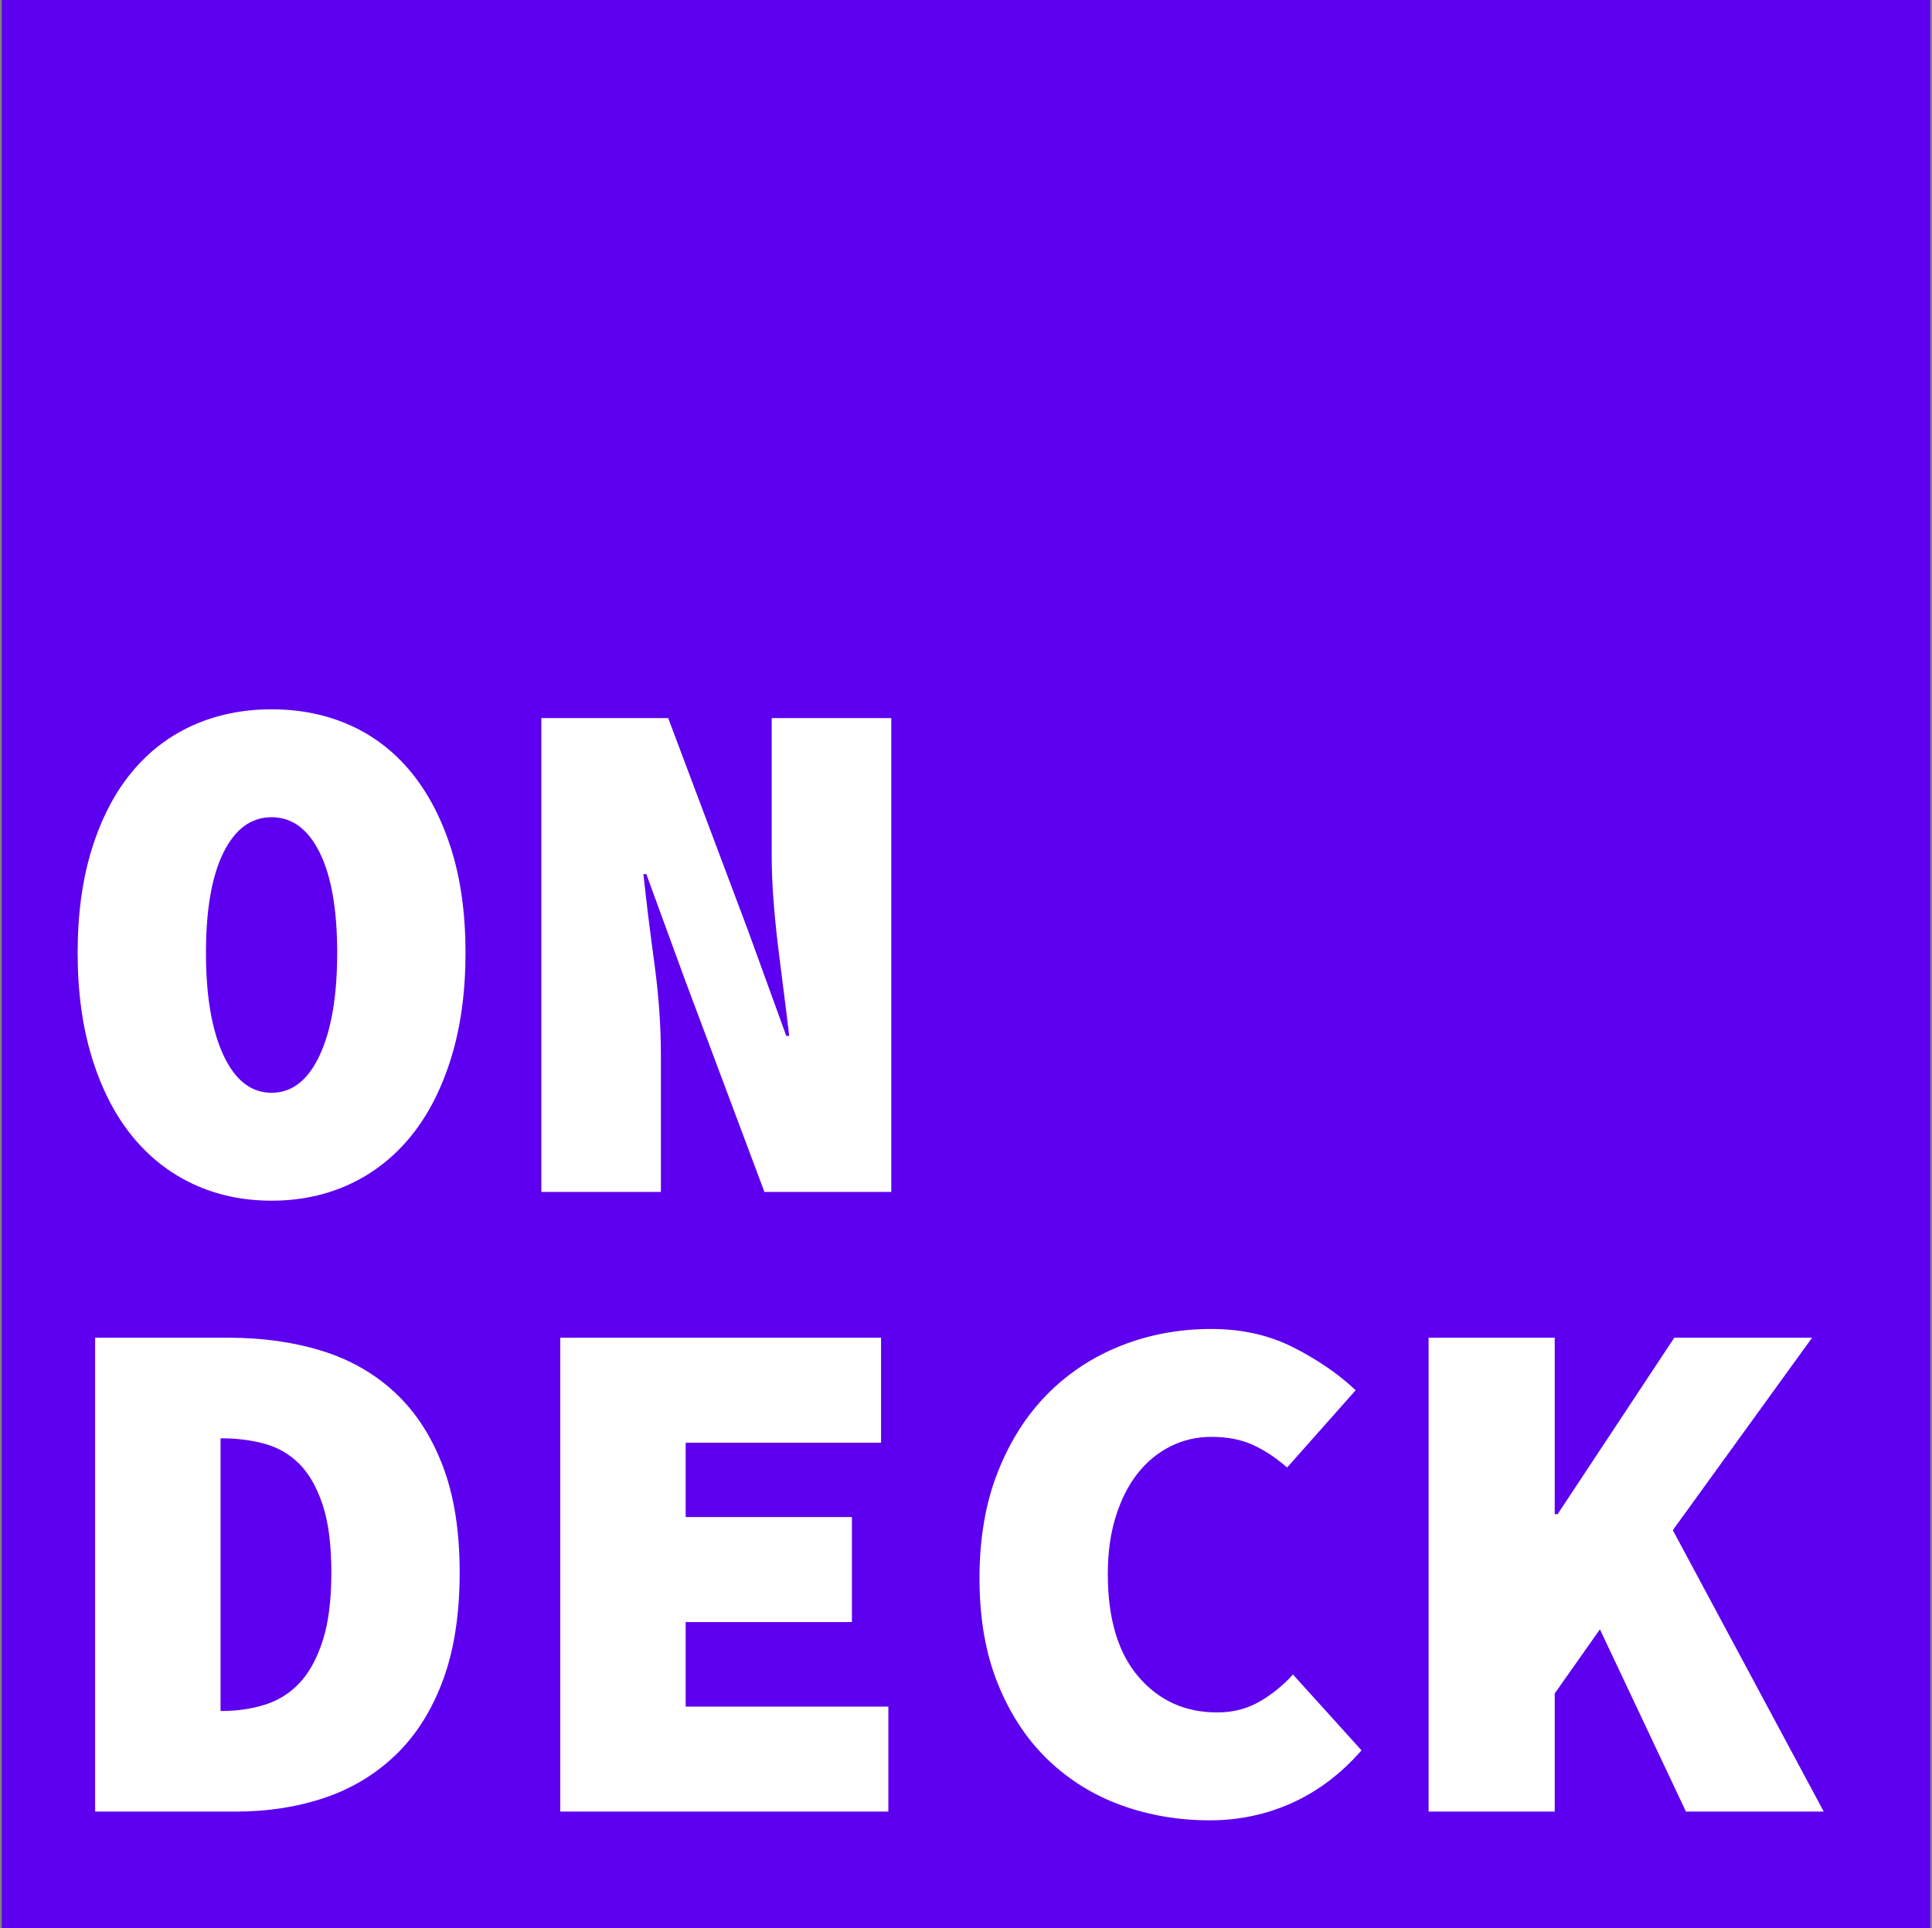 <?xml version="1.0" encoding="UTF-8"?>
<svg width="530px" height="529px" viewBox="0 0 530 529" version="1.1" xmlns="http://www.w3.org/2000/svg" xmlns:xlink="http://www.w3.org/1999/xlink">
    <rect x="0" y="0" width="530" height="529" fill="#808080" stroke="none"/>
    <title>on-deck</title>
    <g id="Page-1" stroke="none" stroke-width="1" fill="none" fill-rule="evenodd">
        <g id="spotify-covers-outlined" transform="translate(-677, -87)">
            <g id="on-deck" transform="translate(677.5, 87)">
                <rect id="Rectangle" fill="#5D00EF" x="0" y="0" width="529" height="529"></rect>
                <path d="M74,329.4 C81.867,329.4 89.067,327.867 95.6,324.8 C102.133,321.733 107.733,317.3 112.4,311.5 C117.067,305.7 120.7,298.567 123.3,290.1 C125.9,281.633 127.2,272.067 127.2,261.4 C127.2,250.733 125.9,241.267 123.3,233 C120.7,224.733 117.067,217.733 112.4,212 C107.733,206.267 102.133,201.933 95.6,199 C89.067,196.067 81.867,194.6 74,194.6 C66.133,194.6 58.933,196.067 52.4,199 C45.867,201.933 40.267,206.233 35.6,211.9 C30.933,217.567 27.3,224.567 24.7,232.9 C22.1,241.233 20.8,250.733 20.8,261.4 C20.8,272.067 22.1,281.633 24.7,290.1 C27.3,298.567 30.933,305.7 35.6,311.5 C40.267,317.3 45.867,321.733 52.4,324.8 C58.933,327.867 66.133,329.4 74,329.4 Z M74,299.8 C68.4,299.8 64,296.367 60.8,289.5 C57.6,282.633 56,273.267 56,261.4 C56,249.533 57.6,240.367 60.8,233.9 C64,227.433 68.4,224.2 74,224.2 C79.6,224.2 84,227.433 87.2,233.9 C90.4,240.367 92,249.533 92,261.4 C92,273.267 90.4,282.633 87.2,289.5 C84,296.367 79.6,299.8 74,299.8 Z M180.8,327 L180.8,289.4 C180.8,281.4 180.2,273 179,264.2 C177.8,255.4 176.8,247.267 176,239.8 L176,239.8 L176.8,239.8 L187.4,268.8 L209.2,327 L244,327 L244,197 L211.2,197 L211.2,234.6 C211.2,238.6 211.367,242.767 211.7,247.1 C212.033,251.433 212.467,255.767 213,260.1 C213.533,264.433 214.067,268.667 214.6,272.8 C215.133,276.933 215.6,280.733 216,284.2 L216,284.2 L215.2,284.2 L204.6,255 L182.8,197 L148,197 L148,327 L180.8,327 Z M64.2,497 C73,497 81.133,495.733 88.6,493.2 C96.067,490.667 102.567,486.733 108.1,481.4 C113.633,476.067 117.933,469.267 121,461 C124.067,452.733 125.6,442.867 125.6,431.4 C125.6,419.933 124.033,410.133 120.9,402 C117.767,393.867 113.4,387.2 107.8,382 C102.2,376.8 95.533,373 87.8,370.6 C80.067,368.2 71.533,367 62.2,367 L62.2,367 L25.6,367 L25.6,497 L64.2,497 Z M60.4,469.4 L60,469.4 L60,394.6 L60.4,394.6 C64.533,394.6 68.433,395.1 72.1,396.1 C75.767,397.1 78.933,398.933 81.6,401.6 C84.267,404.267 86.4,408 88,412.8 C89.6,417.6 90.4,423.8 90.4,431.4 C90.4,439 89.6,445.267 88,450.2 C86.4,455.133 84.267,459 81.6,461.8 C78.933,464.6 75.767,466.567 72.1,467.7 C68.433,468.833 64.533,469.4 60.4,469.4 L60.4,469.4 Z M243.2,497 L243.2,468.2 L187.6,468.2 L187.6,445 L233.2,445 L233.2,416.2 L187.6,416.2 L187.6,395.8 L241.2,395.8 L241.2,367 L153.2,367 L153.2,497 L243.2,497 Z M331.4,499.4 C339.4,499.4 346.933,497.8 354,494.6 C361.067,491.4 367.4,486.6 373,480.2 L373,480.2 L354.2,459.4 C351.4,462.467 348.3,464.967 344.9,466.9 C341.5,468.833 337.667,469.8 333.4,469.8 C324.6,469.8 317.4,466.533 311.8,460 C306.2,453.467 303.4,444.067 303.4,431.8 C303.4,425.933 304.133,420.667 305.6,416 C307.067,411.333 309.067,407.4 311.6,404.2 C314.133,401 317.133,398.533 320.6,396.8 C324.067,395.067 327.8,394.2 331.8,394.2 C336.2,394.2 340,394.933 343.2,396.4 C346.4,397.867 349.533,399.933 352.6,402.6 L352.6,402.6 L371.4,381.4 C366.733,377 361.067,373.1 354.4,369.7 C347.733,366.3 340.2,364.6 331.8,364.6 C323,364.6 314.733,366.133 307,369.2 C299.267,372.267 292.533,376.7 286.8,382.5 C281.067,388.3 276.533,395.433 273.2,403.9 C269.867,412.367 268.2,422.067 268.2,433 C268.2,444.067 269.9,453.767 273.3,462.1 C276.7,470.433 281.3,477.367 287.1,482.9 C292.9,488.433 299.6,492.567 307.2,495.3 C314.8,498.033 322.867,499.4 331.4,499.4 Z M426,497 L426,464.6 L438.4,447 L462,497 L499.8,497 L458.4,419.8 L496.6,367 L458.8,367 L426.8,415.4 L426,415.4 L426,367 L391.4,367 L391.4,497 L426,497 Z" id="ONDECK" fill="#FFFFFF" fill-rule="nonzero"></path>
            </g>
        </g>
    </g>
</svg>